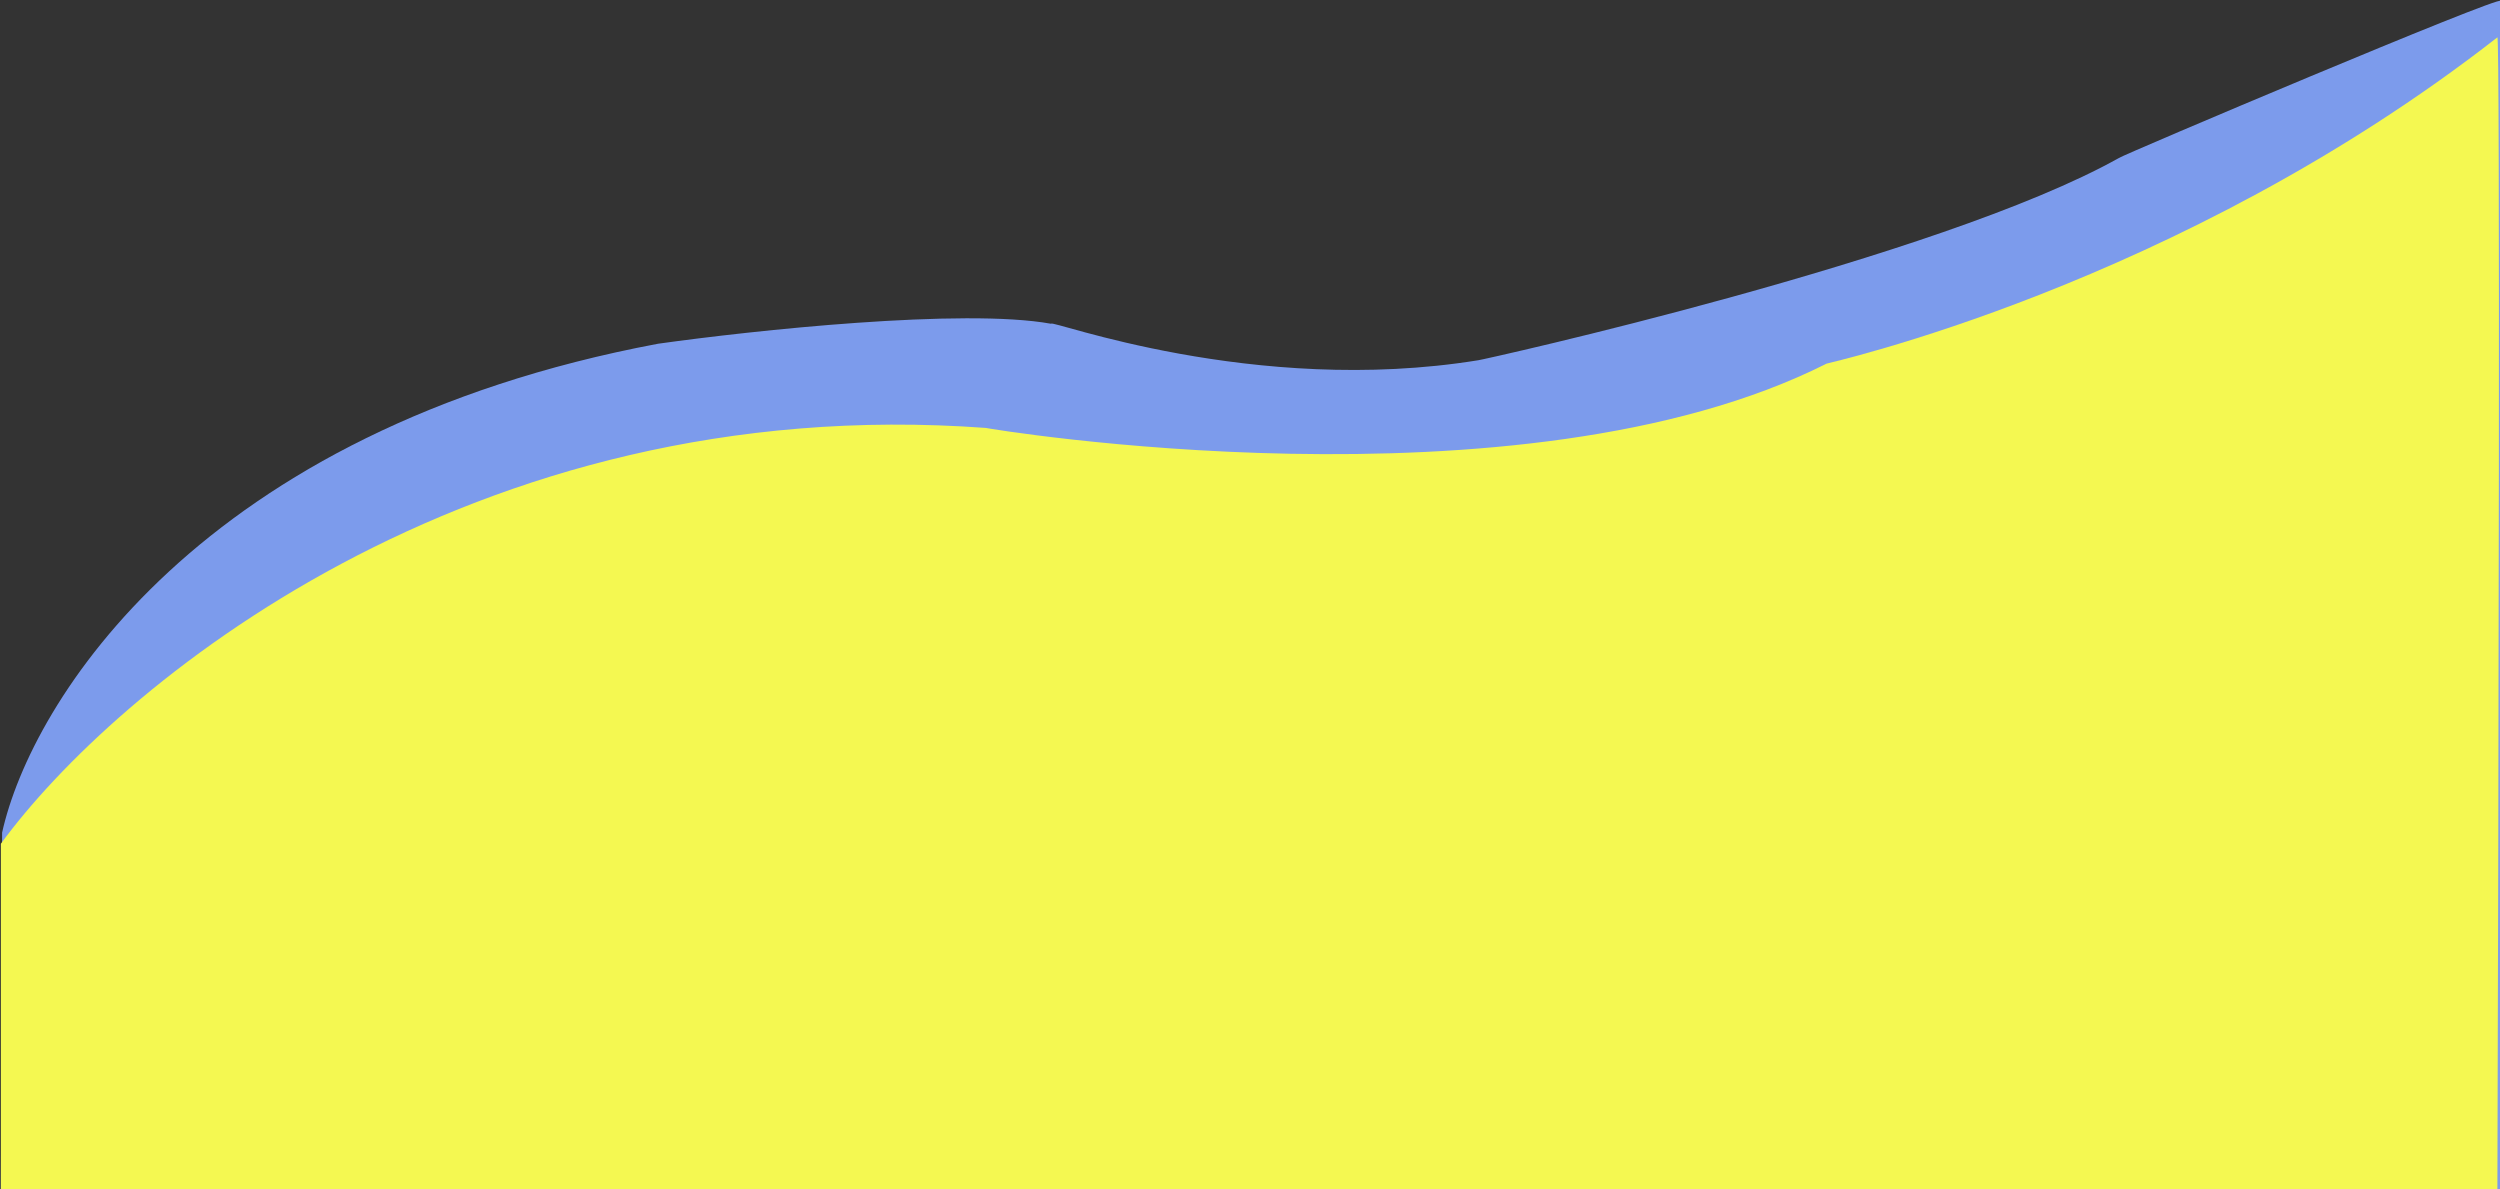 <svg width="1440" height="685" viewBox="0 0 1440 685" fill="none" xmlns="http://www.w3.org/2000/svg">
<rect x="0" y="0" width="1440" height="685" fill="#333333" stroke="none"/>
<path d="M605.5 186.5C555.1 177.3 433.5 190.333 379 198C115.048 247.639 17.939 404.174 1.213 479.588L0.5 685H1440.5V0.5C1440.5 -3 1222 89.5 1220.5 91C1117 149 853 207.5 851.5 207.5C722 228.5 604 183.5 605.5 186.5Z" fill="#7C9BEC"/>
<path d="M568 246.5C270 224.5 65.5 397 0.5 486V685H506.5H1438.5C1439.17 463.333 1440.1 20.3 1438.5 21.5C1254 165.5 1050.5 209.5 1052 209.5C875.5 298.5 566.5 246.5 568 246.5Z" fill="#F4F851"/>
</svg>
